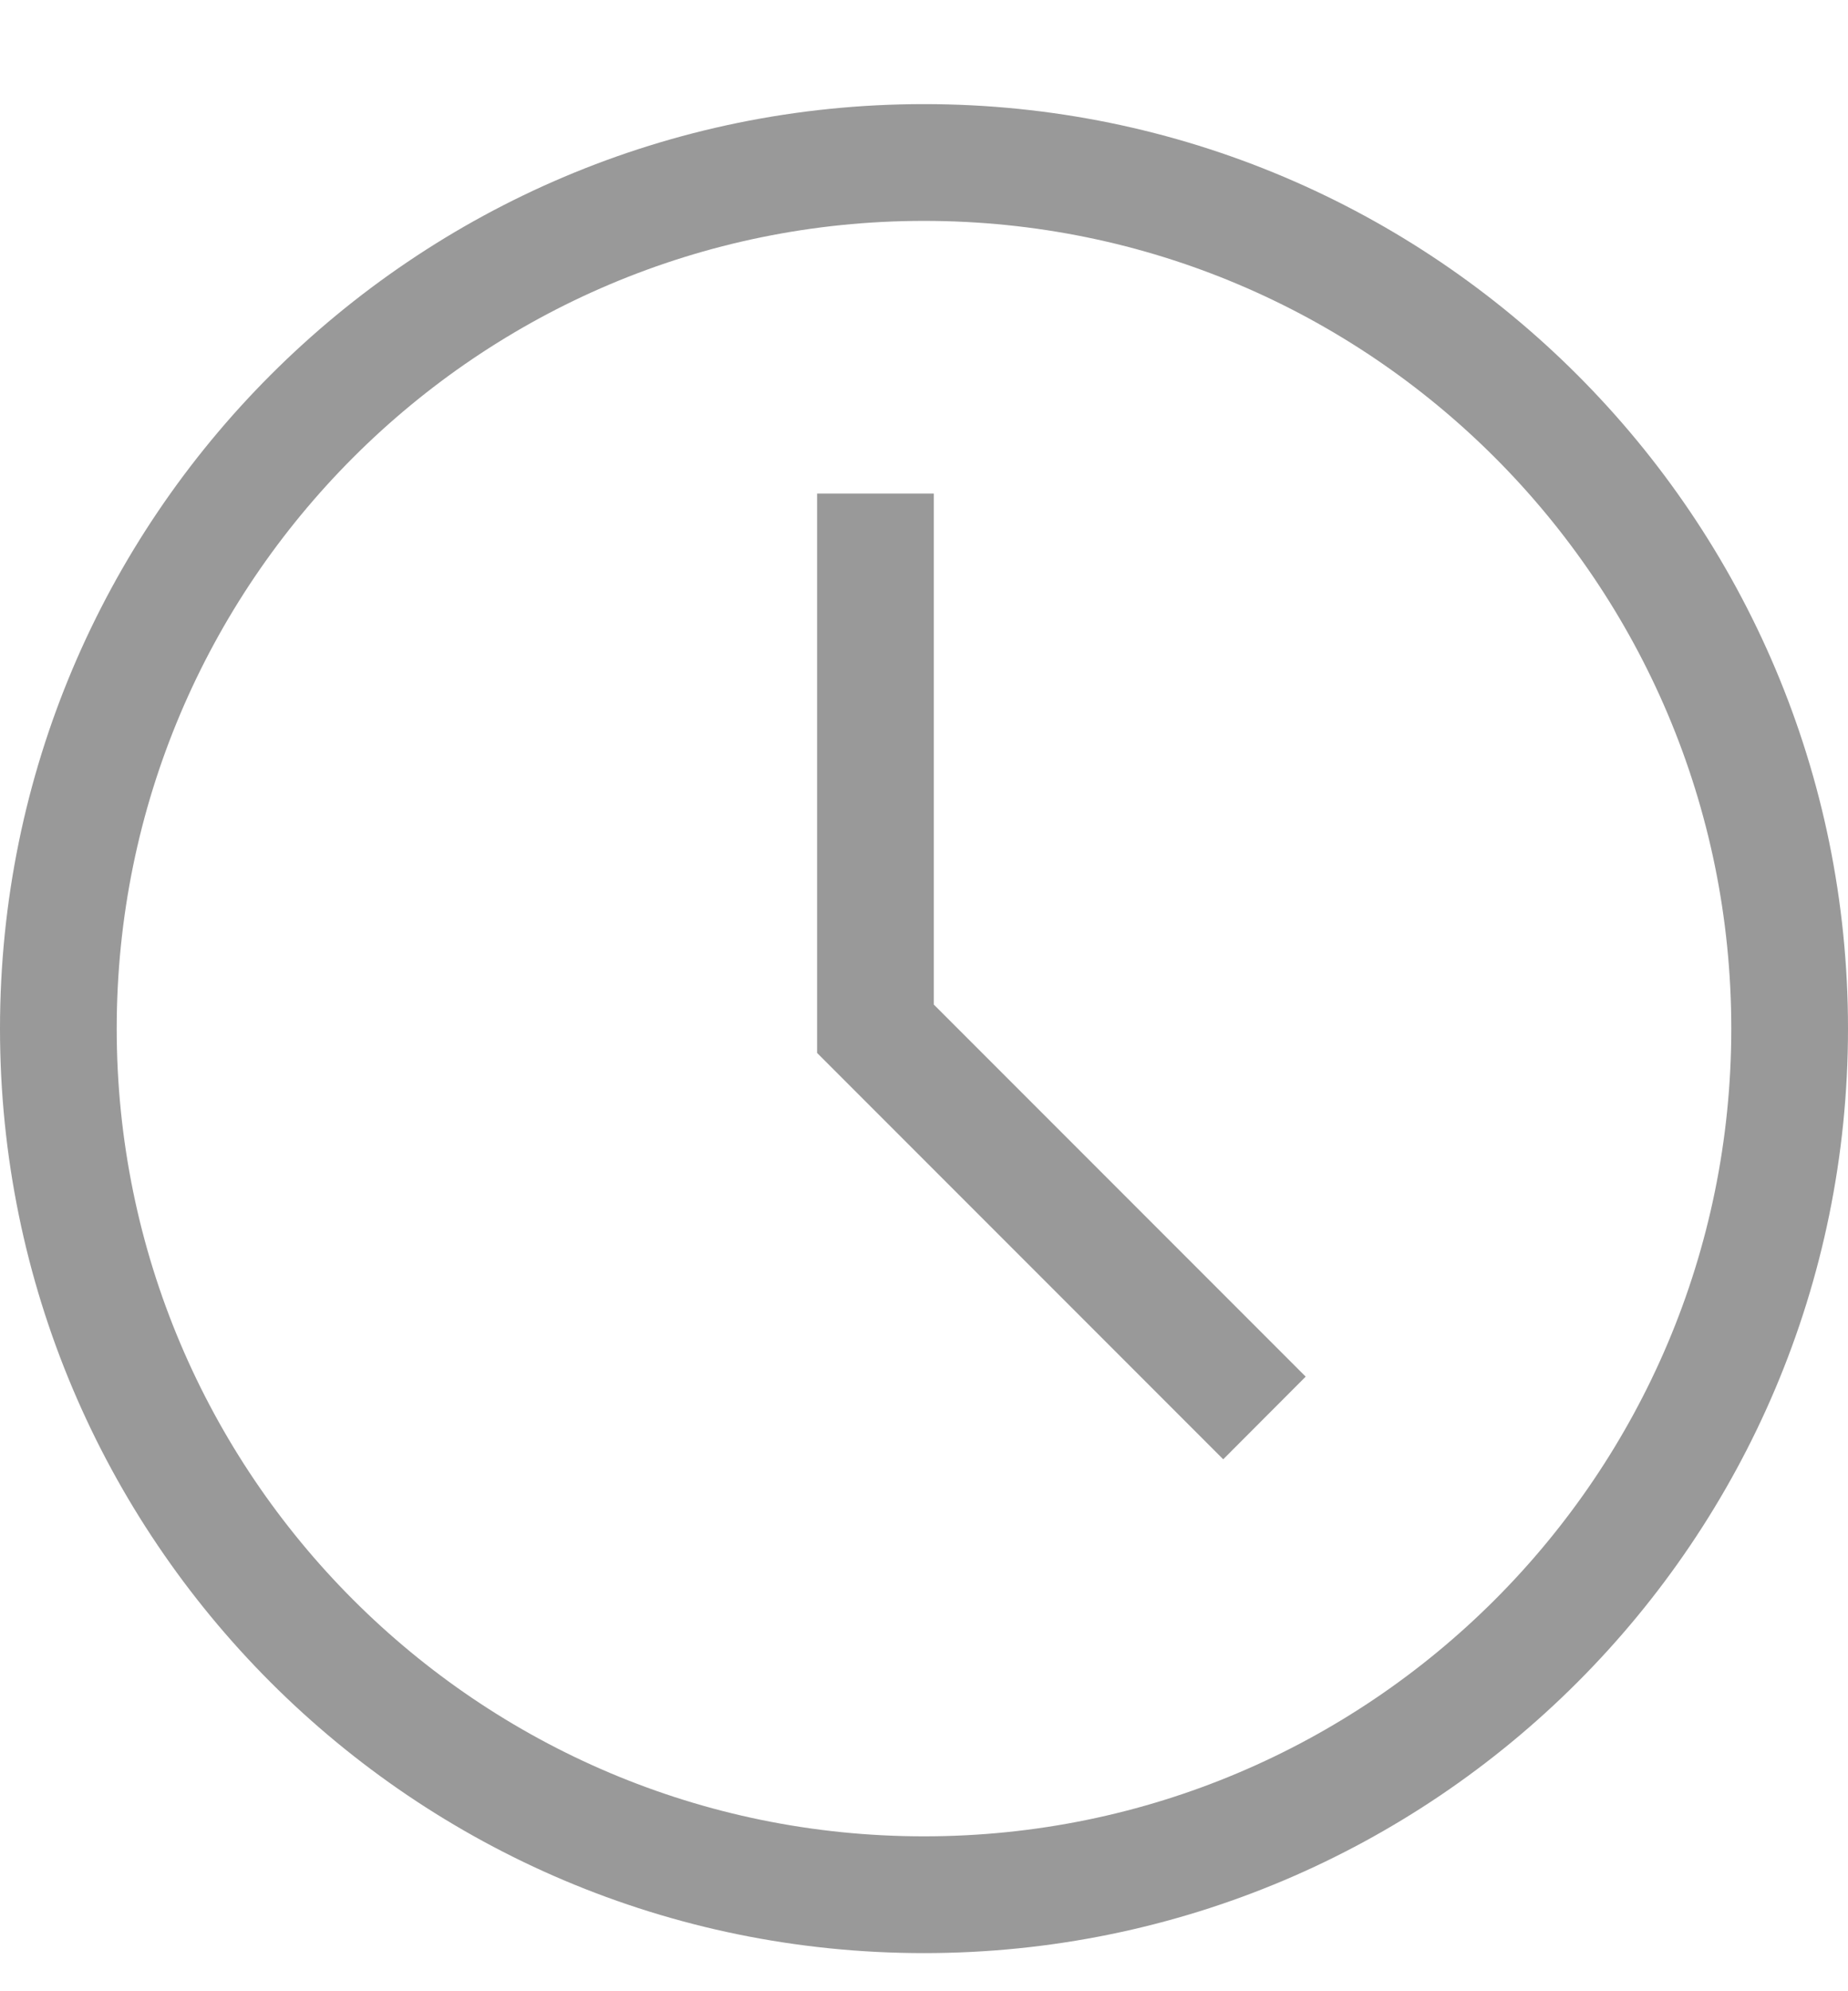 <svg width="13" height="14" viewBox="0 0 13 14" fill="none" xmlns="http://www.w3.org/2000/svg">
<path fill-rule="evenodd" clip-rule="evenodd" d="M6.5 12.911C9.636 12.911 12.179 10.369 12.179 7.232C12.179 4.096 9.636 1.553 6.5 1.553C3.364 1.553 0.821 4.096 0.821 7.232C0.821 10.369 3.364 12.911 6.5 12.911ZM6.5 13.732C10.09 13.732 13 10.822 13 7.232C13 3.643 10.09 0.732 6.5 0.732C2.91 0.732 0 3.643 0 7.232C0 10.822 2.91 13.732 6.5 13.732Z" fill="#999999"/>
<path fill-rule="evenodd" clip-rule="evenodd" d="M5.748 3.47H6.569V7.063L9.185 9.679L8.605 10.26L5.748 7.403V3.47Z" fill="#999999"/>
</svg>
